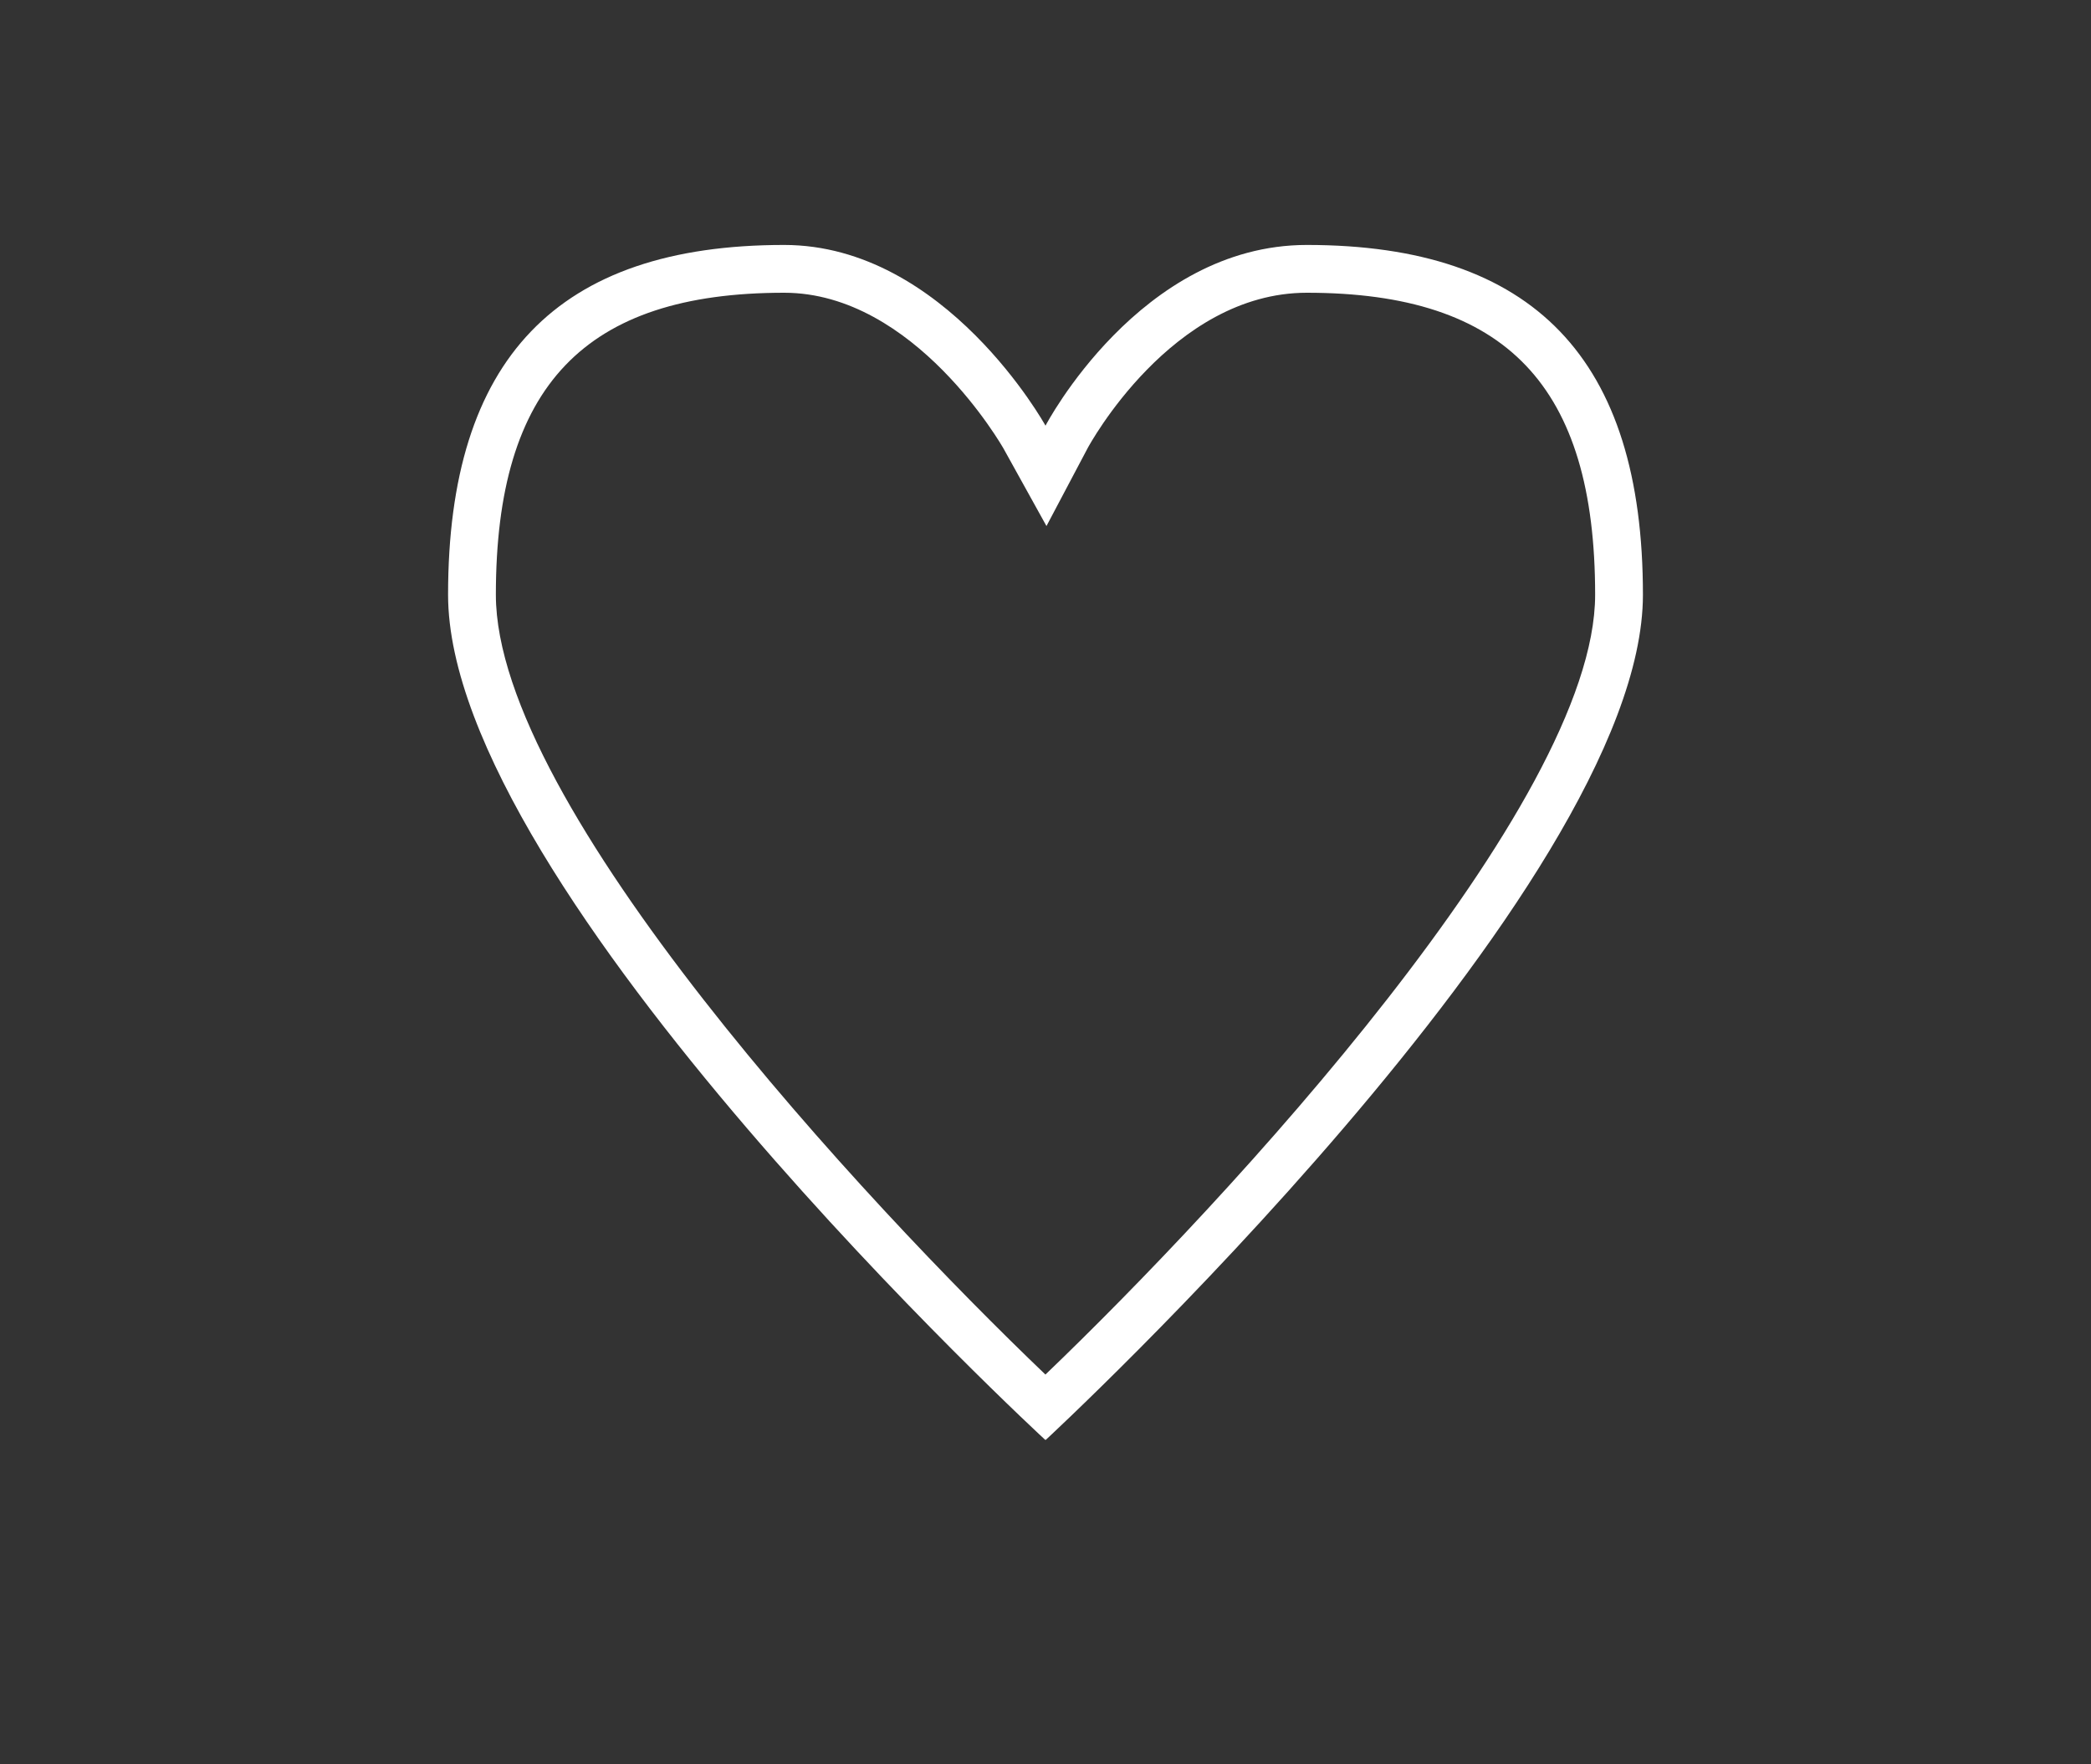 <?xml version="1.0" encoding="utf-8"?>
<!-- Generator: Adobe Illustrator 17.0.0, SVG Export Plug-In . SVG Version: 6.00 Build 0)  -->
<!DOCTYPE svg PUBLIC "-//W3C//DTD SVG 1.1//EN" "http://www.w3.org/Graphics/SVG/1.1/DTD/svg11.dtd">
<svg version="1.1" id="Capa_1" xmlns:x="http://ns.adobe.com/Extensibility/1.0/" xmlns:i="http://ns.adobe.com/AdobeIllustrator/10.0/" xmlns:graph="http://ns.adobe.com/Graphs/1.0/"
	 xmlns="http://www.w3.org/2000/svg" xmlns:xlink="http://www.w3.org/1999/xlink" x="0px" y="0px" width="28px" height="23.625px"
	 viewBox="0 0 28 23.625" enable-background="new 0 0 28 23.625" xml:space="preserve">
<rect x="0" y="0" width="28" height="23.625" fill="#333333" stroke="none"/>
<g>
	<defs>
		<polygon id="SVGID_1_" points="22,11.282 22,3.28 6,3.28 6,11.282 6,19.284 22,19.284 		"/>
	</defs>
	<clipPath id="SVGID_2_">
		<use xlink:href="#SVGID_1_"  overflow="visible"/>
	</clipPath>
	<g clip-path="url(#SVGID_2_)">
		<defs>
			<rect id="SVGID_3_" x="-1228" y="-575.72" width="1280" height="1260"/>
		</defs>
		<clipPath id="SVGID_4_">
			<use xlink:href="#SVGID_3_"  overflow="visible"/>
		</clipPath>
		<g clip-path="url(#SVGID_4_)" enable-background="new    ">
			<g>
				<defs>
					<rect id="SVGID_5_" x="6" y="3.28" width="16" height="16"/>
				</defs>
				<clipPath id="SVGID_6_">
					<use xlink:href="#SVGID_5_"  overflow="visible"/>
				</clipPath>
				<g clip-path="url(#SVGID_6_)">
					<defs>
						<path id="SVGID_7_" d="M17.5,3.92c2.669,0,3.86,1.247,3.86,4.044c0,2.805-4.96,8.141-7.361,10.442
							C11.599,16.112,6.64,10.788,6.64,7.964c0-2.797,1.19-4.044,3.86-4.044c1.752,0,2.929,2.07,2.94,2.09l0.573,1.034l0.553-1.046
							C14.577,5.978,15.687,3.92,17.5,3.92 M17.5,3.28C15.264,3.28,14,5.7,14,5.7s-1.338-2.42-3.5-2.42C7.462,3.28,6,4.807,6,7.964
							c0,3.948,8,11.32,8,11.32s8-7.397,8-11.32C22,4.807,20.538,3.28,17.5,3.28"/>
					</defs>
					<clipPath id="SVGID_8_">
						<use xlink:href="#SVGID_7_"  overflow="visible"/>
					</clipPath>
					<g clip-path="url(#SVGID_8_)">
						<defs>
							<rect id="SVGID_9_" x="6" y="3.28" width="16" height="16"/>
						</defs>
						<clipPath id="SVGID_10_">
							<use xlink:href="#SVGID_9_"  overflow="visible"/>
						</clipPath>
						<rect x="1" y="-1.72" clip-path="url(#SVGID_10_)" fill="#FFFFFF" width="26" height="26.004"/>
					</g>
				</g>
			</g>
		</g>
	</g>
</g>
</svg>

